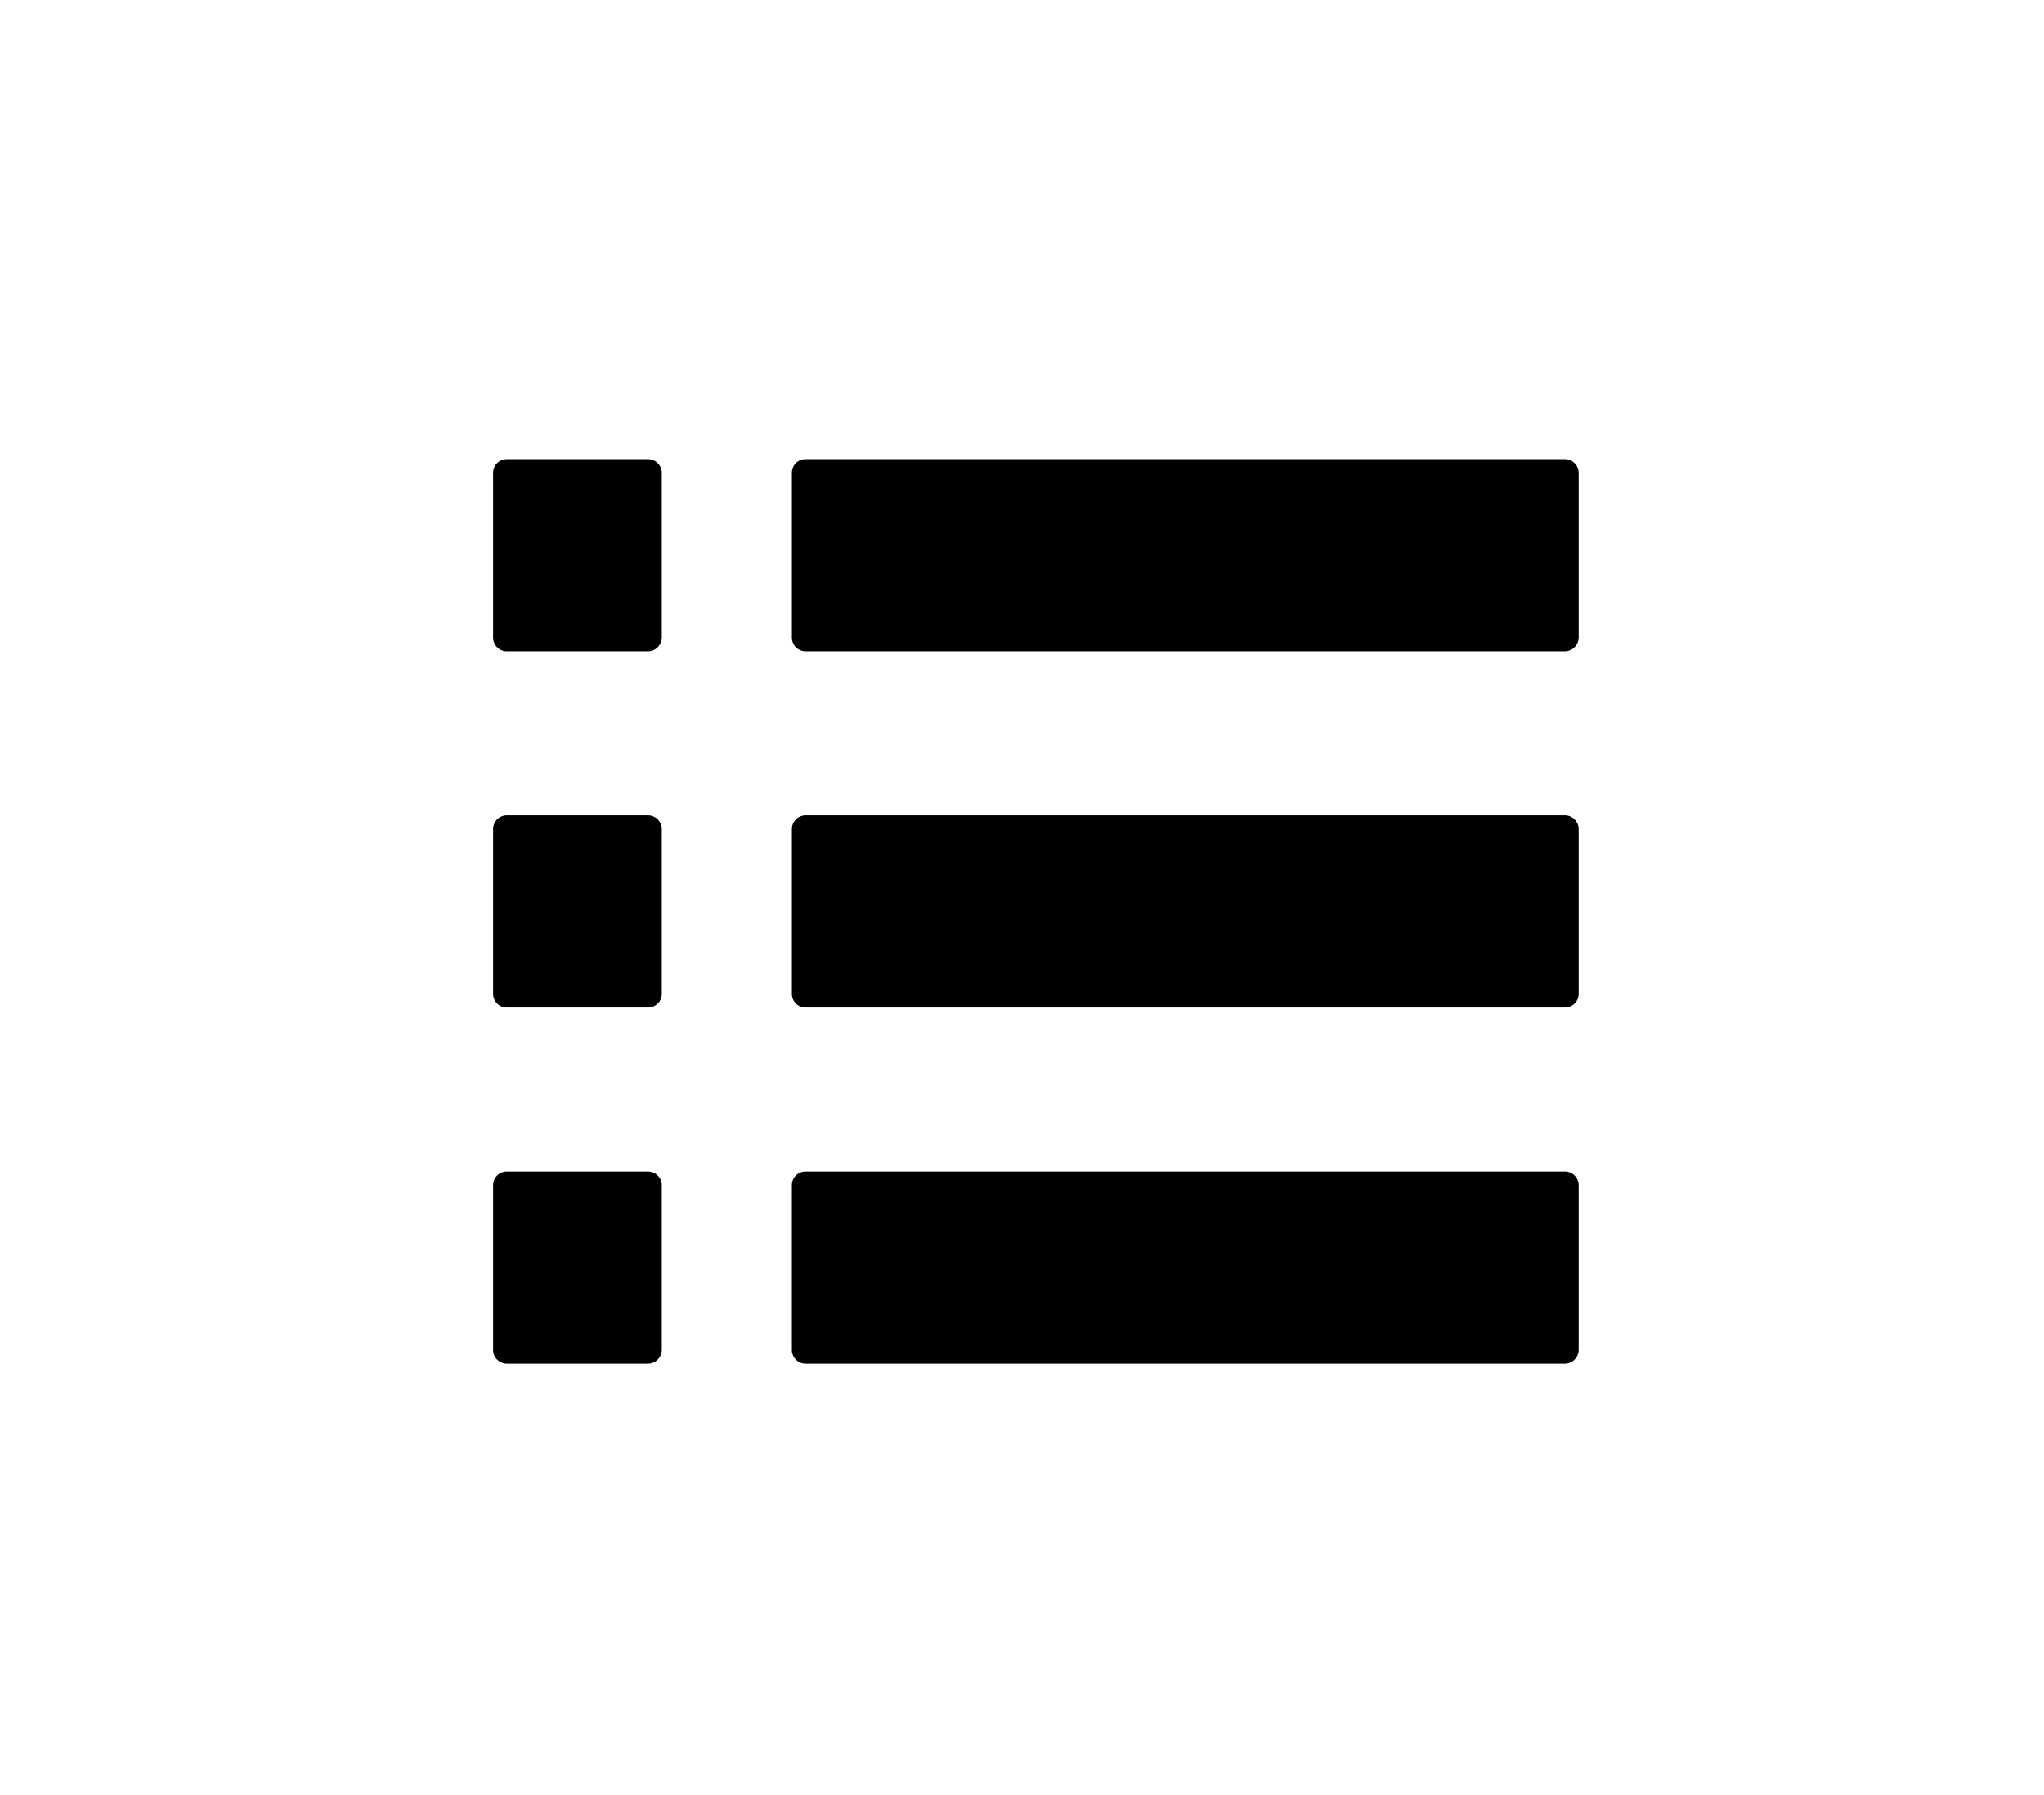 <?xml version="1.0" encoding="UTF-8" standalone="no"?>
<svg
   id="Layer_1"
   data-name="Layer 1"
   viewBox="0 0 123 108"
   version="1.1"
   sodipodi:docname="list-view-icon.svg"
   width="123"
   height="108"
   inkscape:version="1.2.2 (1:1.2.2+202212051552+b0a8486541)"
   xmlns:inkscape="http://www.inkscape.org/namespaces/inkscape"
   xmlns:sodipodi="http://sodipodi.sourceforge.net/DTD/sodipodi-0.dtd"
   xmlns="http://www.w3.org/2000/svg"
   xmlns:svg="http://www.w3.org/2000/svg"
   xmlns:rdf="http://www.w3.org/1999/02/22-rdf-syntax-ns#"
   xmlns:cc="http://creativecommons.org/ns#"
   xmlns:dc="http://purl.org/dc/elements/1.1/">
  <sodipodi:namedview
     id="namedview192"
     pagecolor="#ffffff"
     bordercolor="#000000"
     borderopacity="0.25"
     inkscape:showpageshadow="2"
     inkscape:pageopacity="0.0"
     inkscape:pagecheckerboard="0"
     inkscape:deskcolor="#d1d1d1"
     showgrid="true"
     inkscape:zoom="4.76"
     inkscape:cx="57.983193"
     inkscape:cy="50.420168"
     inkscape:window-width="960"
     inkscape:window-height="953"
     inkscape:window-x="20"
     inkscape:window-y="20"
     inkscape:window-maximized="0"
     inkscape:current-layer="Layer_1">
    <inkscape:grid
       type="xygrid"
       id="grid419"
       originx="0"
       originy="0" />
  </sodipodi:namedview>
  <defs
     id="defs185">
    <style
       id="style183">.cls-1{fill-rule:evenodd;}</style>
  </defs>
  <title
     id="title187">list-view</title>
  <path
     class="cls-1"
     d="m 48.47,27.628 h 45.702 a 0.829,0.829 0 0 1 0.824,0.824 v 9.916 a 0.84,0.84 0 0 1 -0.824,0.818 H 48.47 a 0.829,0.829 0 0 1 -0.818,-0.818 v -9.916 a 0.818,0.818 0 0 1 0.818,-0.824 z m 0,42.859 h 45.702 a 0.829,0.829 0 0 1 0.824,0.818 v 9.922 a 0.84,0.84 0 0 1 -0.824,0.818 H 48.47 A 0.829,0.829 0 0 1 47.651,81.227 V 71.306 a 0.818,0.818 0 0 1 0.818,-0.818 z m -17.973,0 h 8.503 a 0.829,0.829 0 0 1 0.824,0.818 v 9.922 a 0.84,0.84 0 0 1 -0.824,0.818 H 30.497 A 0.829,0.829 0 0 1 29.674,81.227 V 71.306 a 0.818,0.818 0 0 1 0.824,-0.818 z m 17.973,-9.868 h 45.702 a 0.829,0.829 0 0 0 0.824,-0.824 V 49.879 A 0.84,0.84 0 0 0 94.172,49.055 H 48.47 a 0.834,0.834 0 0 0 -0.818,0.824 v 9.916 a 0.824,0.824 0 0 0 0.818,0.824 z m -17.973,0 h 8.503 a 0.829,0.829 0 0 0 0.824,-0.824 V 49.879 A 0.84,0.84 0 0 0 39,49.055 H 30.497 a 0.834,0.834 0 0 0 -0.824,0.824 v 9.916 a 0.824,0.824 0 0 0 0.824,0.824 z m 0,-32.99 h 8.503 a 0.829,0.829 0 0 1 0.824,0.824 v 9.916 a 0.84,0.84 0 0 1 -0.824,0.818 H 30.497 a 0.829,0.829 0 0 1 -0.824,-0.818 v -9.916 a 0.818,0.818 0 0 1 0.824,-0.824 z"
     id="path189"
     style="stroke-width:0.531" />
</svg>
